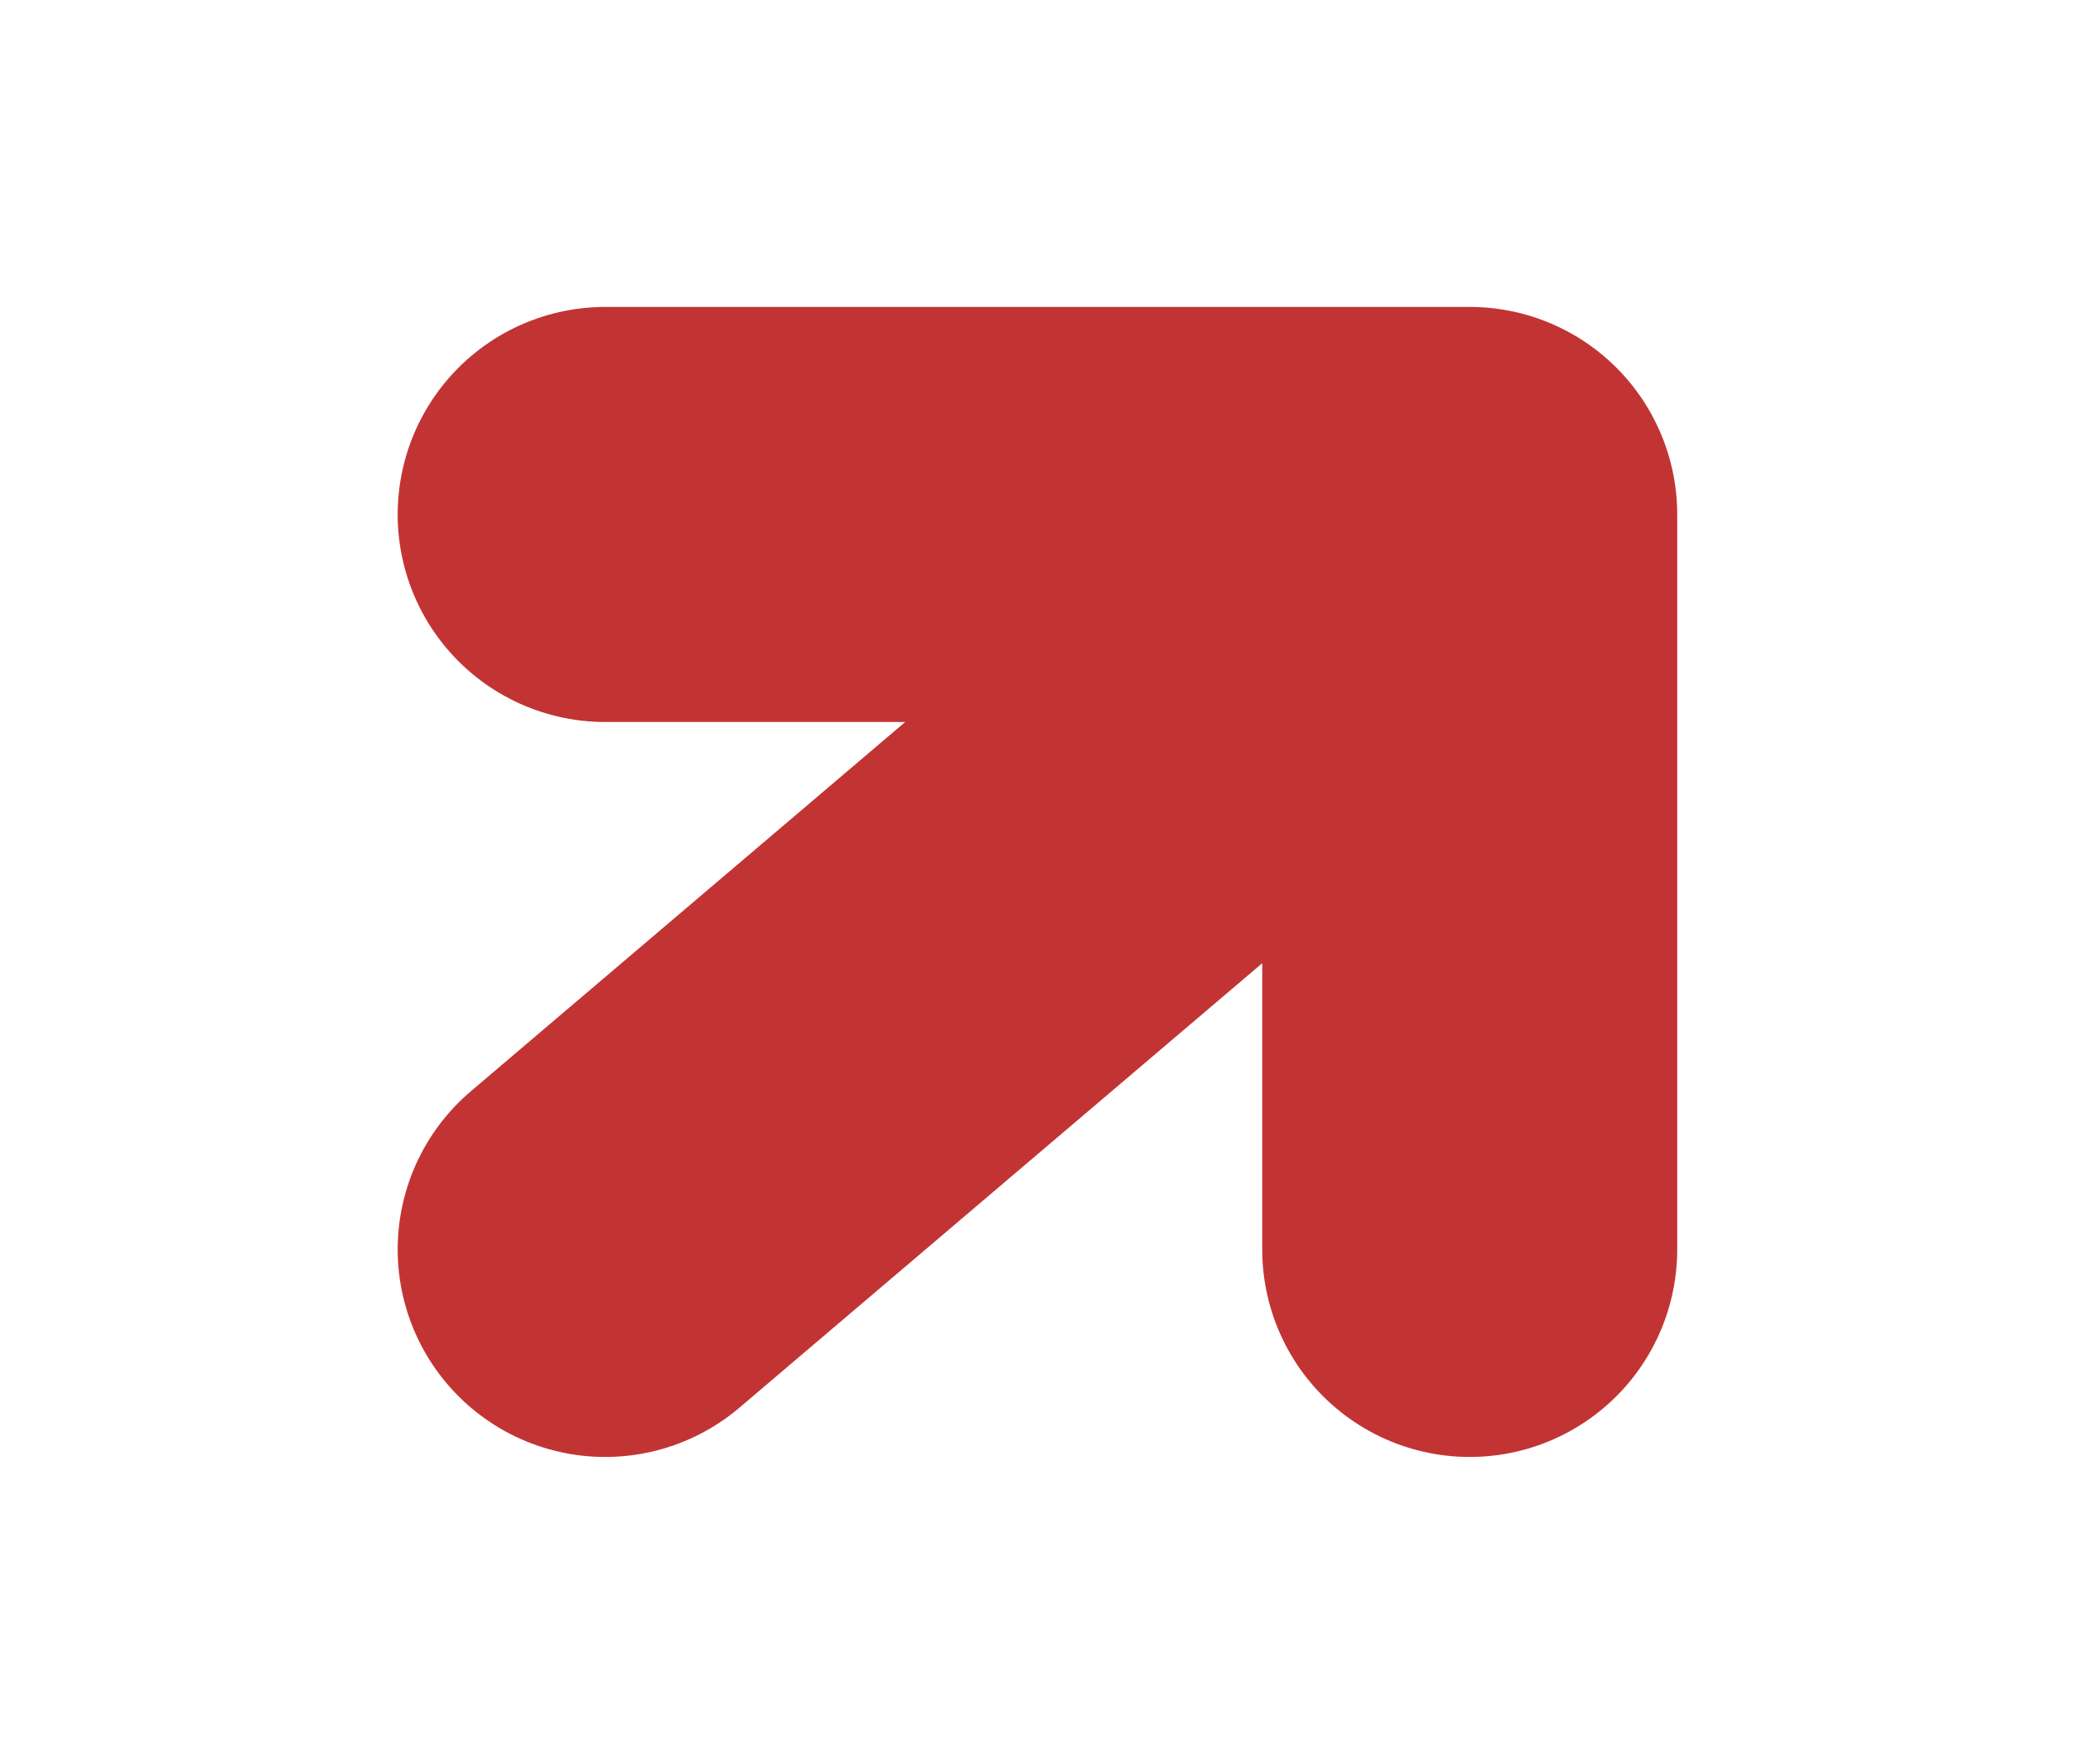 <svg width="20" height="17" viewBox="0 0 20 17" fill="none" xmlns="http://www.w3.org/2000/svg">
<path d="M5.833 12.041L14.166 4.958M14.166 4.958H5.833M14.166 4.958V12.041" stroke="#C23434" stroke-width="4" stroke-linecap="round" stroke-linejoin="round"/>
</svg>
